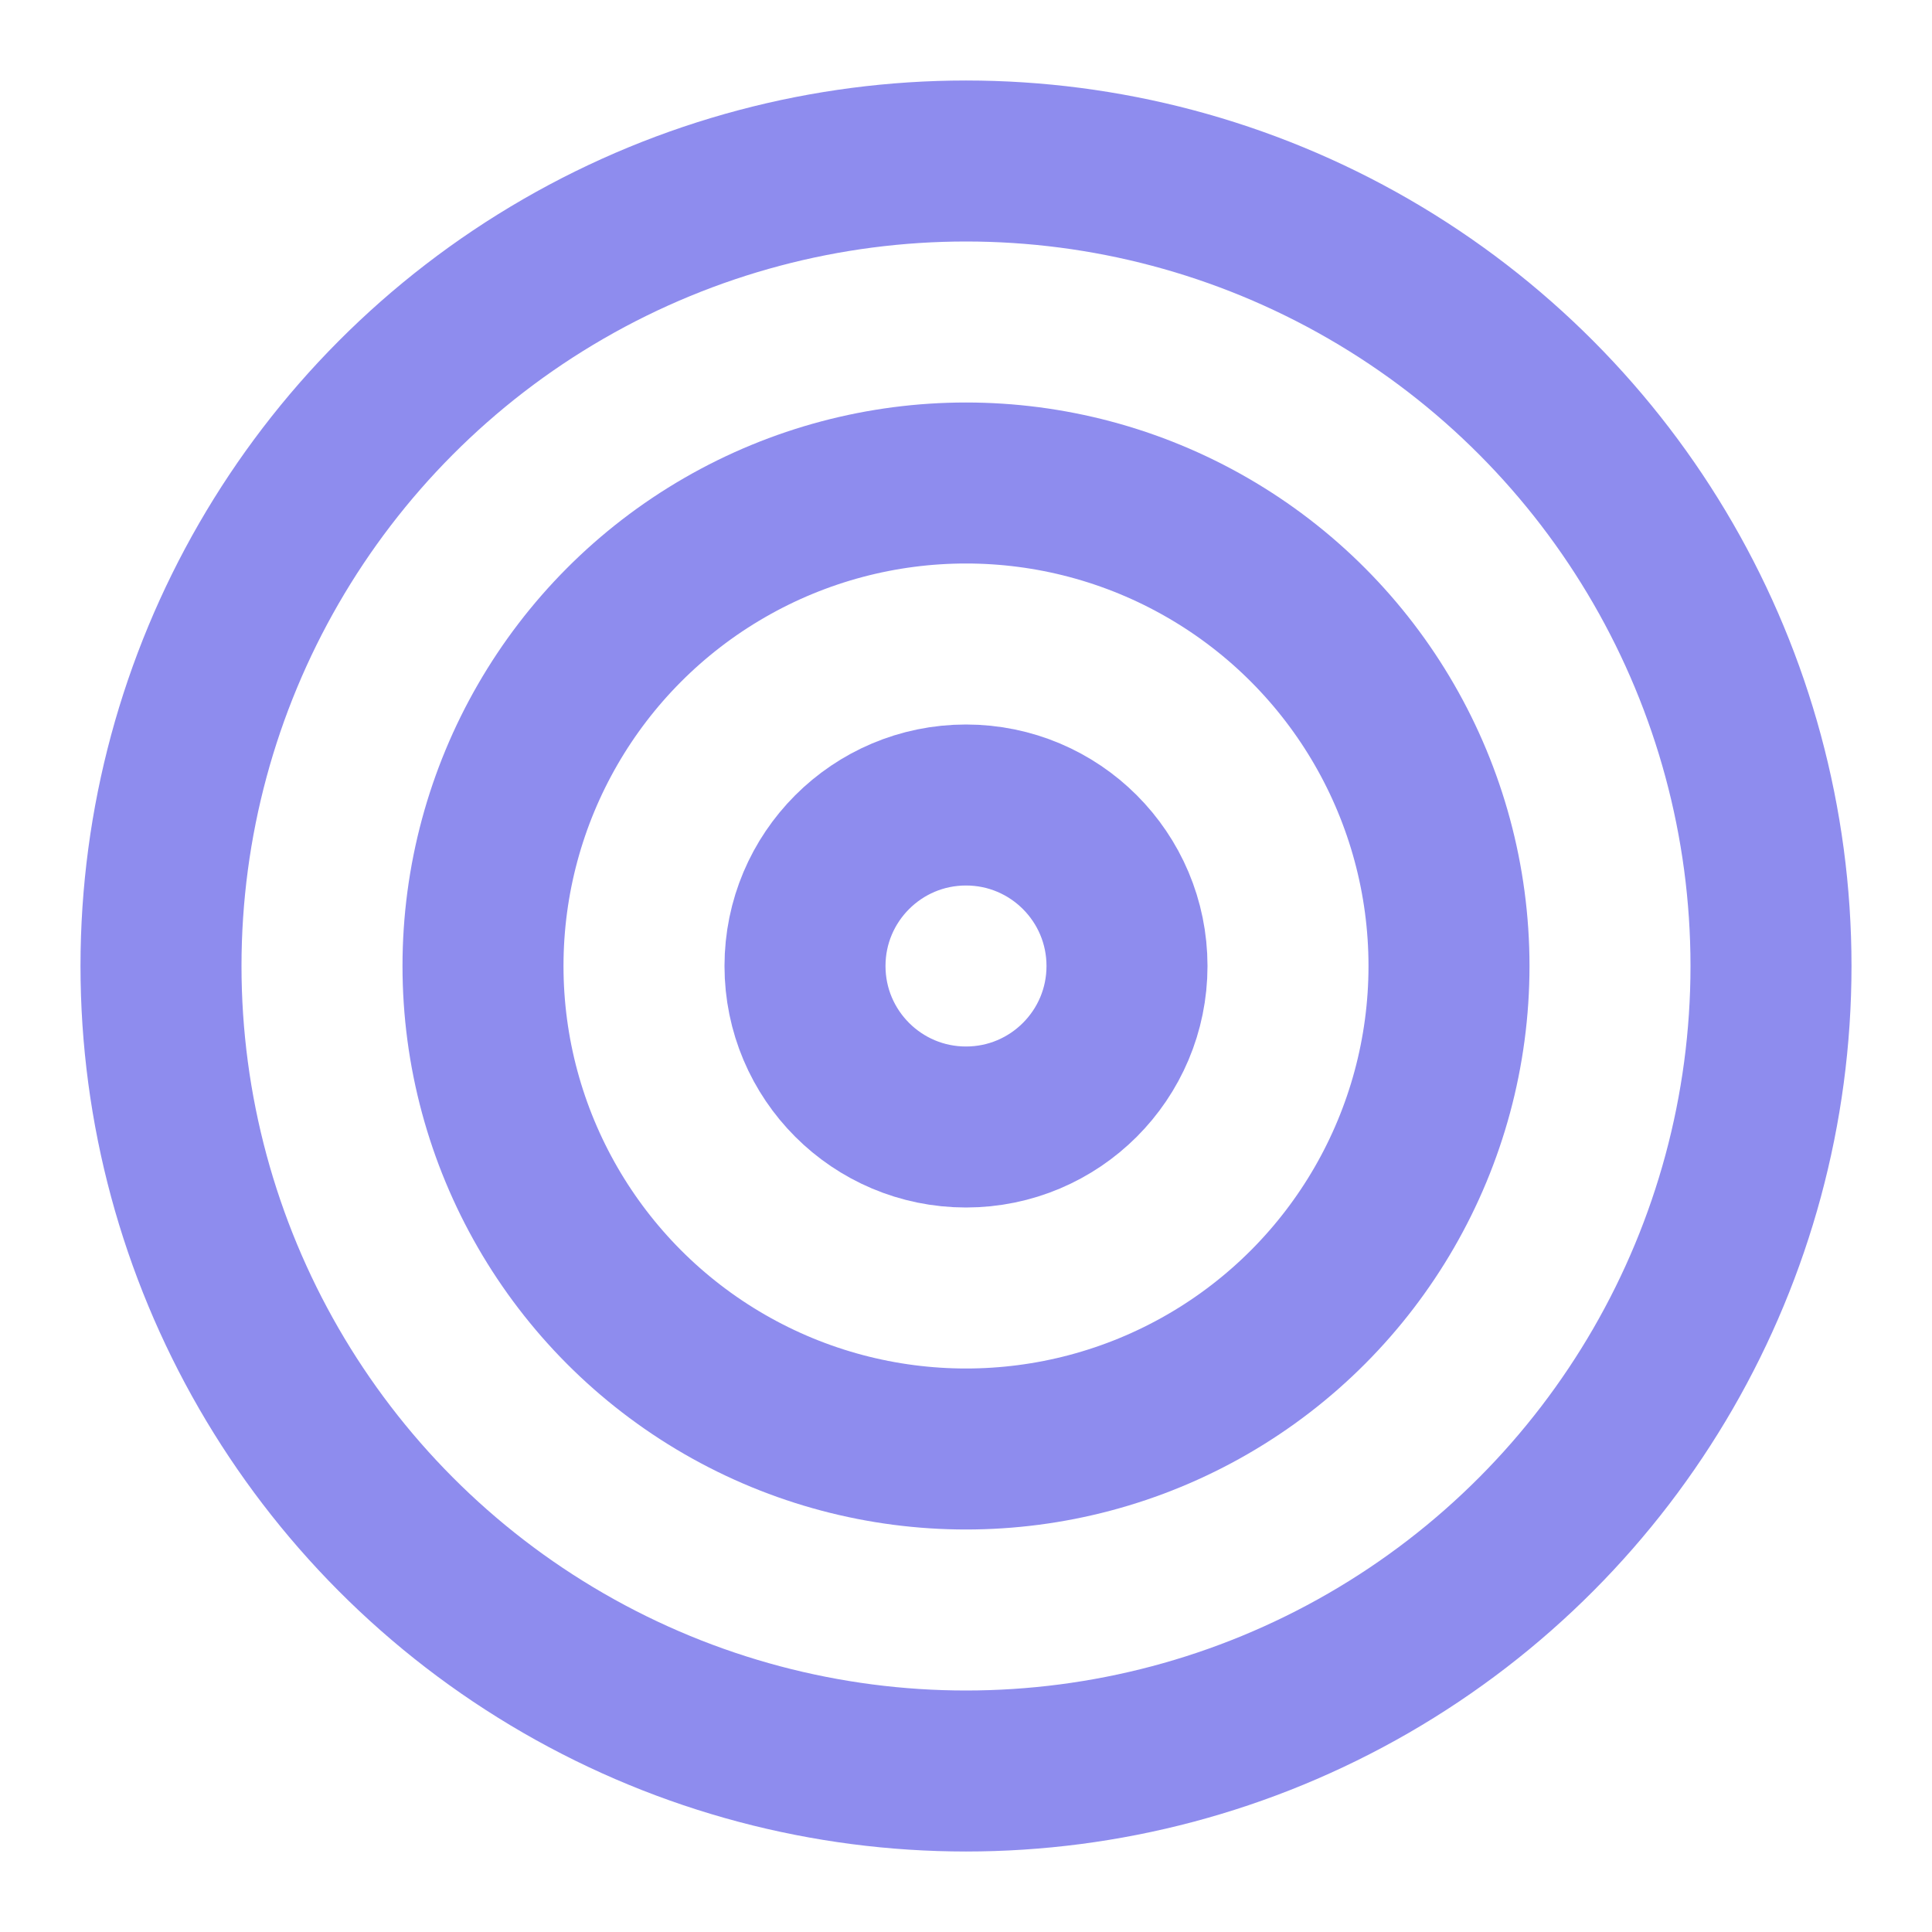 <svg width="24" height="24" viewBox="0 0 24 24" fill="none" xmlns="http://www.w3.org/2000/svg">
<circle cx="12" cy="12" r="10" stroke="#8E8CEE" stroke-width="2"/>
<circle cx="12" cy="12" r="6" stroke="#8E8CEE" stroke-width="2"/>
<circle cx="12" cy="12" r="2" stroke="#8E8CEE" stroke-width="2"/>
</svg>
